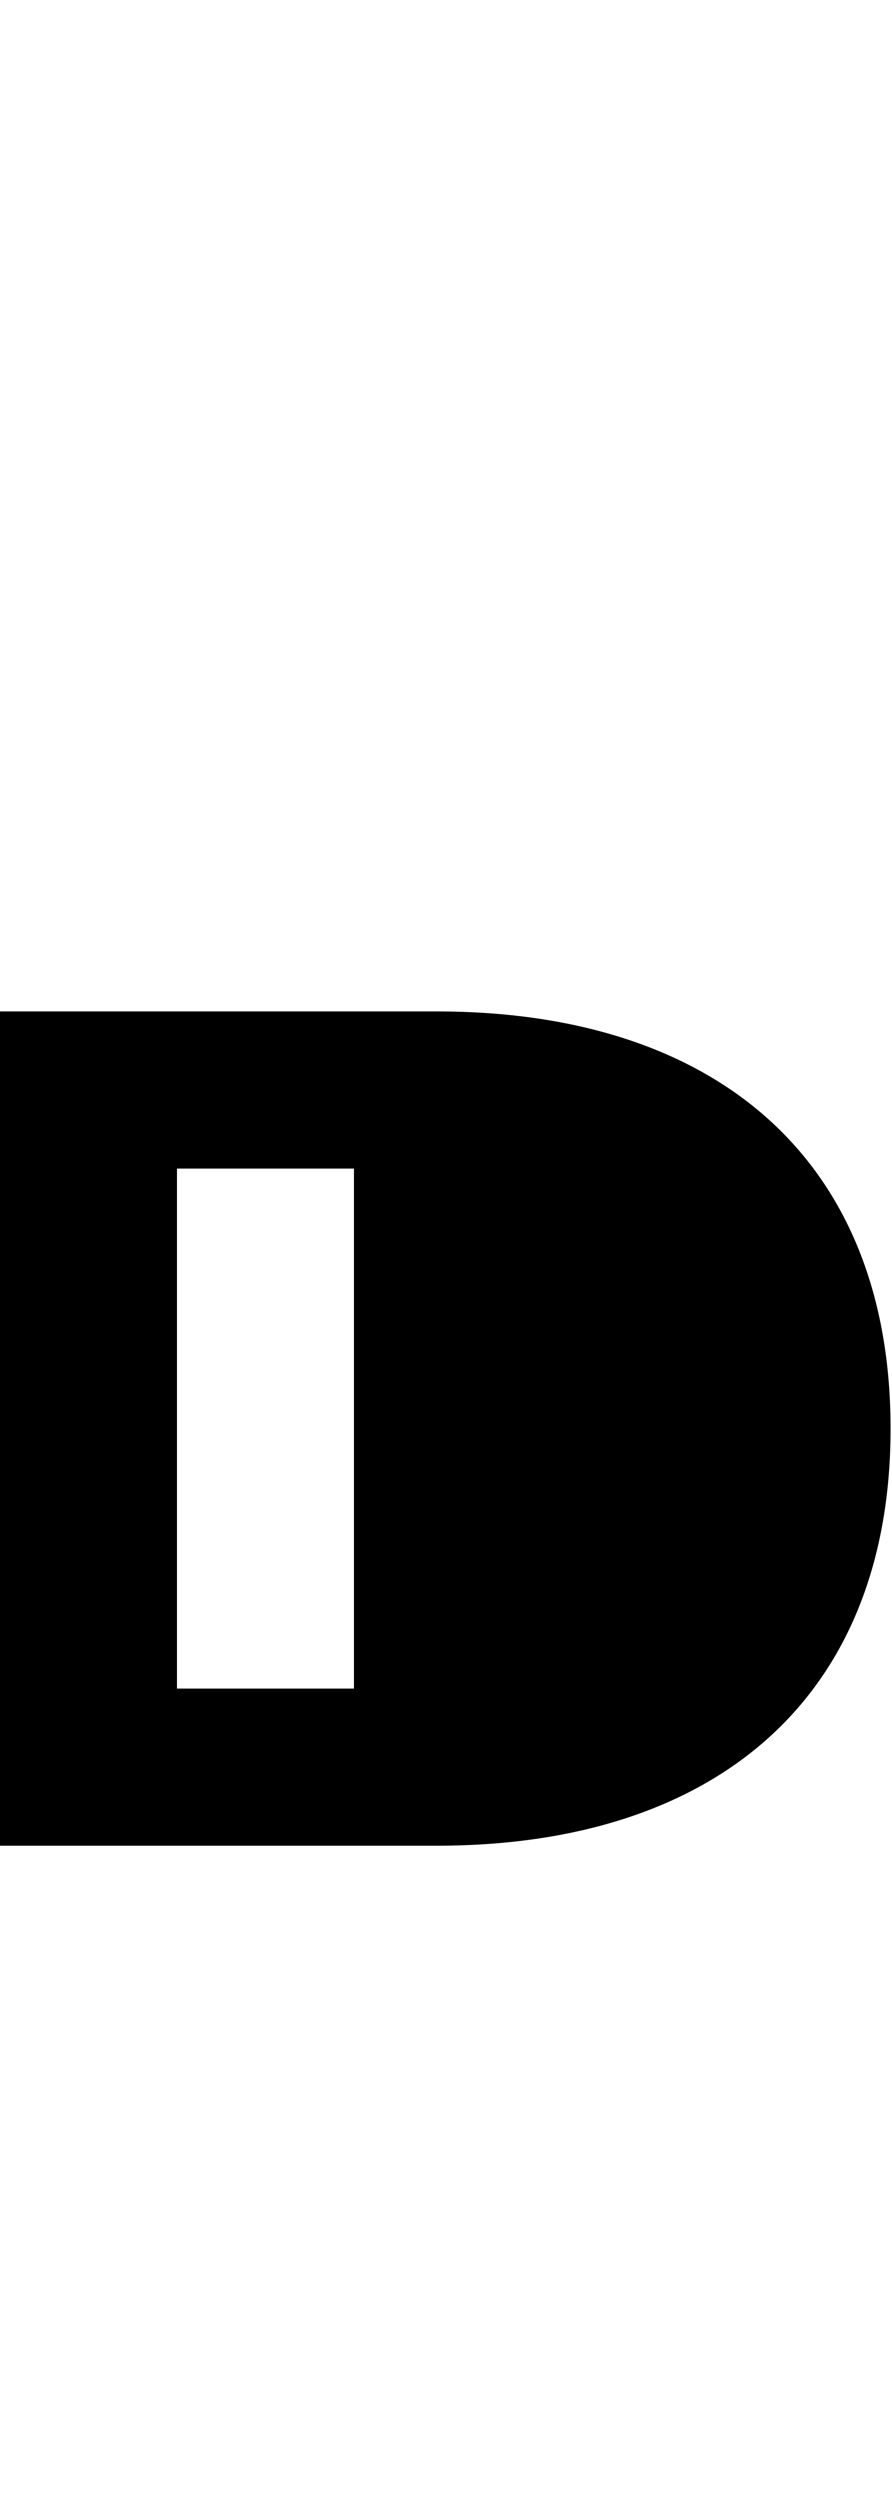 <svg id="svg-blackrightbullet" xmlns="http://www.w3.org/2000/svg" width="125" height="350"><path d="M216 -232H828C1222 -232 1464 -442 1464 -816C1464 -1190 1222 -1400 828 -1400H216ZM464 -1180H712V-452H464Z" transform="translate(-21.6 281.6) scale(0.1)"/></svg>
